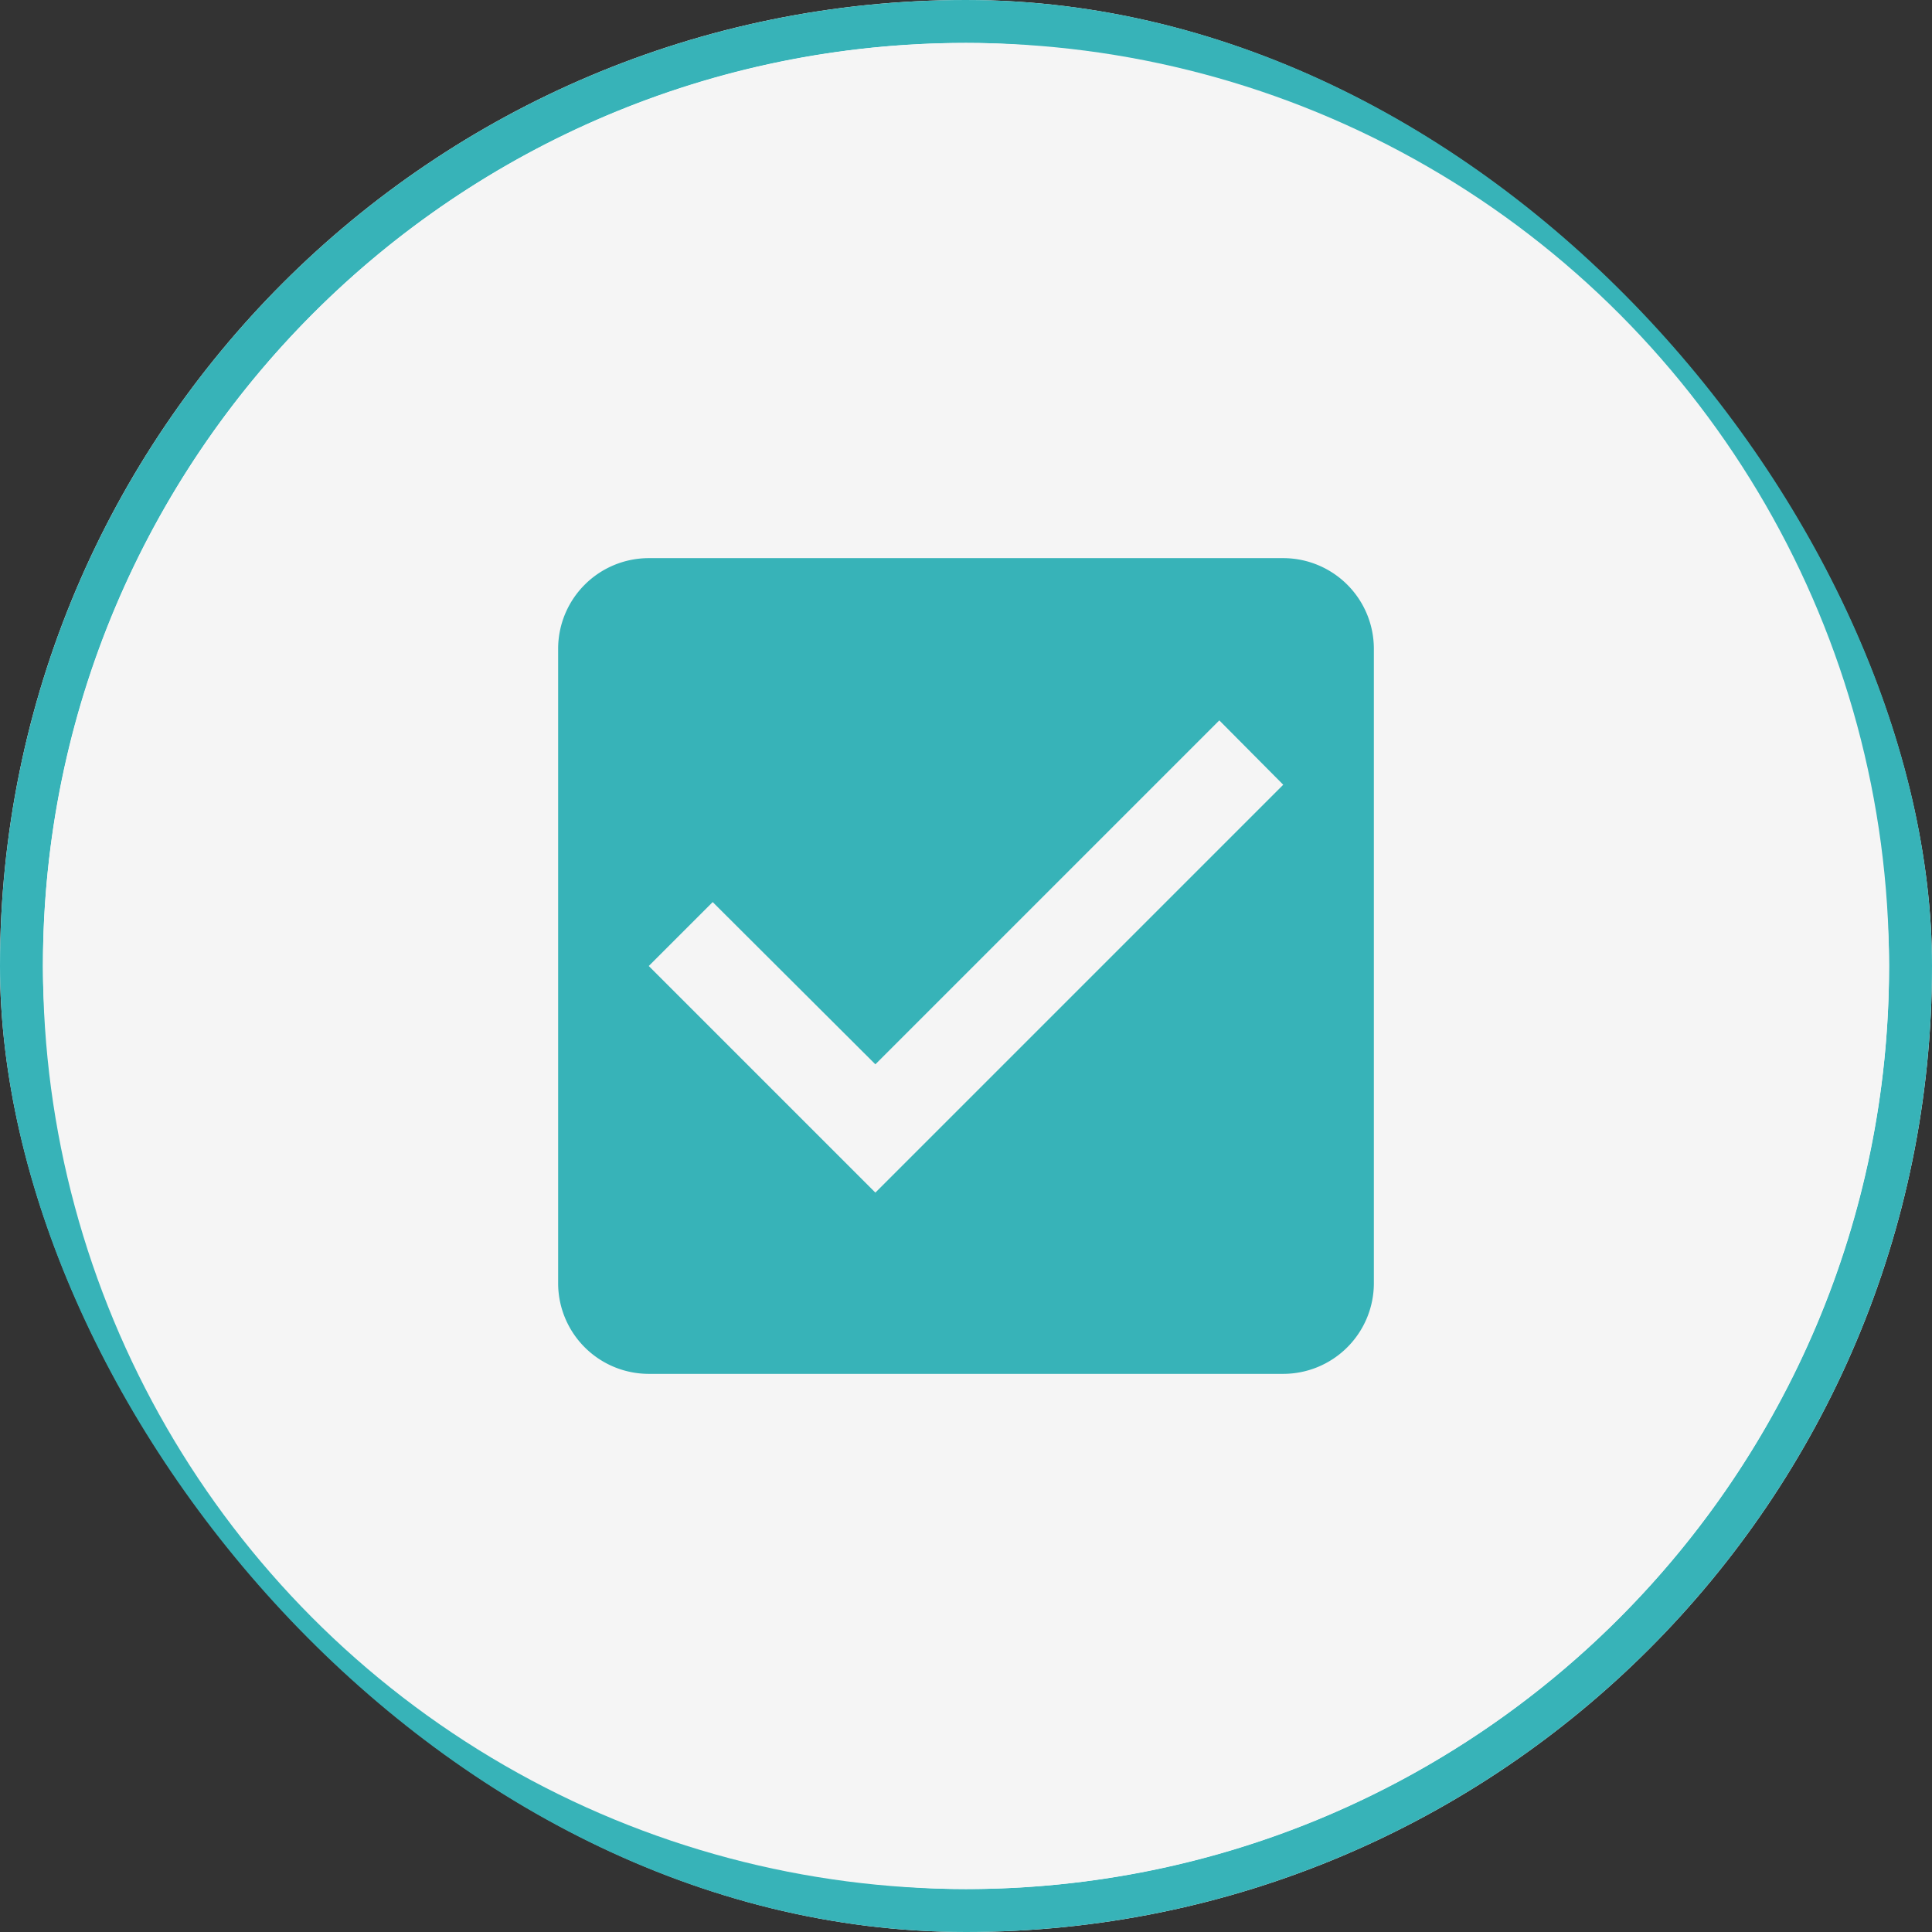 <svg xmlns="http://www.w3.org/2000/svg" width="45" height="45" viewBox="0 0 45 45">
  <rect x="0" y="0" width="45" height="45" fill="#333333" stroke="none"/>
  <g id="Group_1615" data-name="Group 1615" transform="translate(-535.529 -356.855)">
    <g id="Rectangle_345" data-name="Rectangle 345" transform="translate(535.529 356.855)" fill="#fff" stroke="#37b3b8" stroke-width="1">
      <rect width="45" height="45" rx="22.5" stroke="none"/>
      <rect x="0.5" y="0.5" width="44" height="44" rx="22" fill="none"/>
    </g>
    <g id="_Color" data-name=" ↳Color" transform="translate(548.529 369.855)" fill="rgba(0,0,0,0.38)" stroke-miterlimit="10">
      <path d="M 16 17.5 L 2 17.5 C 1.173 17.5 0.5 16.827 0.5 16 L 0.5 2 C 0.5 1.173 1.173 0.5 2 0.5 L 16 0.5 C 16.827 0.5 17.5 1.173 17.5 2 L 17.5 16 C 17.5 16.827 16.827 17.5 16 17.5 Z M 1.5 1.5 L 1.5 2 L 1.5 16 L 1.5 16.5 L 2 16.5 L 16 16.5 L 16.5 16.5 L 16.5 16 L 16.5 2 L 16.5 1.5 L 16 1.5 L 2 1.5 L 1.5 1.5 Z" stroke="none"/>
      <path d="M 16 18 L 2 18 C 0.897 18 0 17.103 0 16 L 0 2 C 0 0.897 0.897 0 2 0 L 16 0 C 17.103 0 18 0.897 18 2 L 18 16 C 18 17.103 17.103 18 16 18 Z M 2 2 L 2 16 L 16 16 L 16 2 L 2 2 Z" stroke="none" fill="#f9f8f7"/>
    </g>
    <circle id="_States" data-name="💡States" cx="21.5" cy="21.5" r="21.5" transform="translate(536.529 357.855)" fill="#f5f5f5"/>
    <g id="Light_Selection_Controls_1._Checkboxes_2_States_" data-name="Light 🌕/ Selection Controls/1. Checkboxes/(2 States)" transform="translate(545.529 366.855)">
      <g id="icon_toggle_check_box_24px" data-name="icon/toggle/check_box_24px">
        <rect id="Boundary" width="25" height="25" fill="none"/>
        <path id="_Color-2" data-name=" ↳Color" d="M16.889,19H2.111A2.113,2.113,0,0,1,0,16.889V2.111A2.113,2.113,0,0,1,2.111,0H16.889A2.113,2.113,0,0,1,19,2.111V16.889A2.113,2.113,0,0,1,16.889,19ZM3.6,8.011h0L2.111,9.5l5.278,5.278,9.5-9.5L15.4,3.779,7.389,11.79,3.6,8.011Z" transform="translate(3 3)" fill="#37b3b8"/>
      </g>
    </g>
  </g>
</svg>
